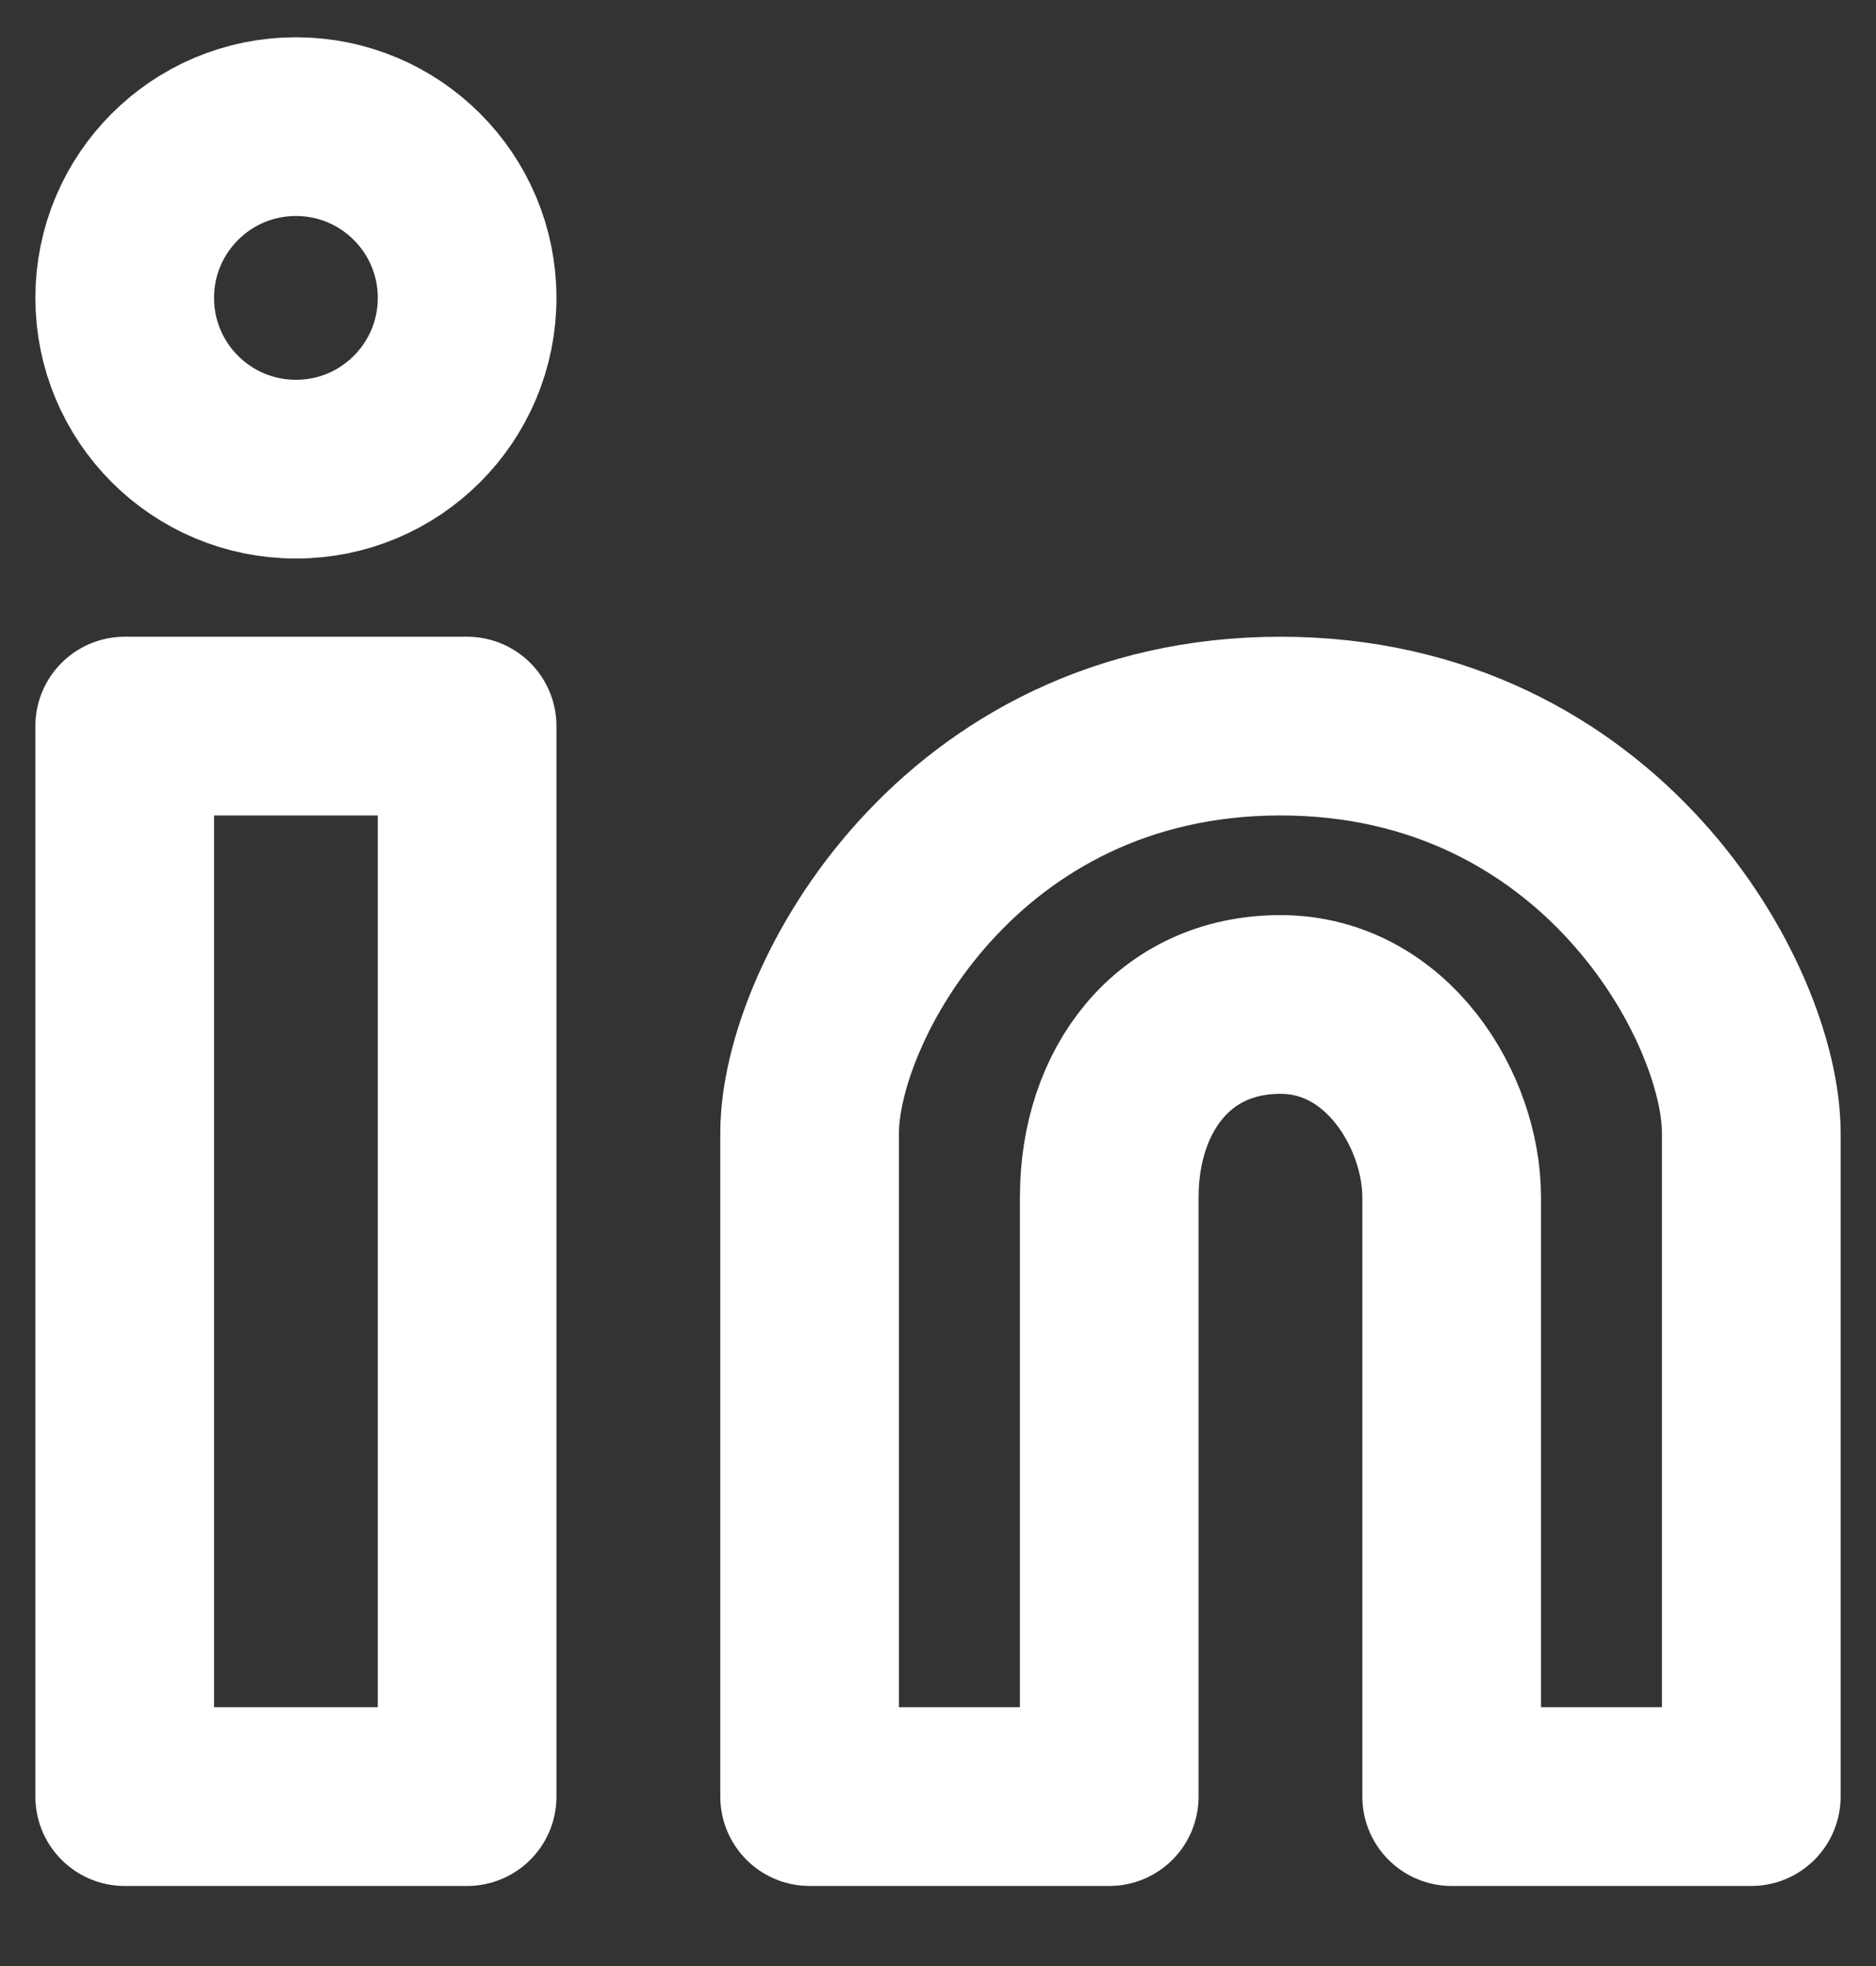 <svg width="21" height="22" viewBox="0 0 21 22" fill="none" xmlns="http://www.w3.org/2000/svg">
<rect x="0" y="0" width="21" height="22" fill="#333333" stroke="none"/>
<path d="M3.313 5.25C4.371 5.25 5.229 4.392 5.229 3.333C5.229 2.275 4.371 1.417 3.313 1.417C2.254 1.417 1.396 2.275 1.396 3.333C1.396 4.392 2.254 5.25 3.313 5.25Z" stroke="white" stroke-width="2"/>
<path d="M1.396 8.125H5.229V20.104H1.396V8.125ZM9.063 12.677V20.104H12.417V13.396C12.417 12.198 13.135 11.24 14.333 11.24C15.531 11.24 16.25 12.438 16.25 13.396V20.104H19.604V12.677C19.604 11.24 17.927 8.125 14.333 8.125C10.74 8.125 9.063 11.24 9.063 12.677Z" stroke="white" stroke-width="2" stroke-linejoin="round"/>
</svg>

